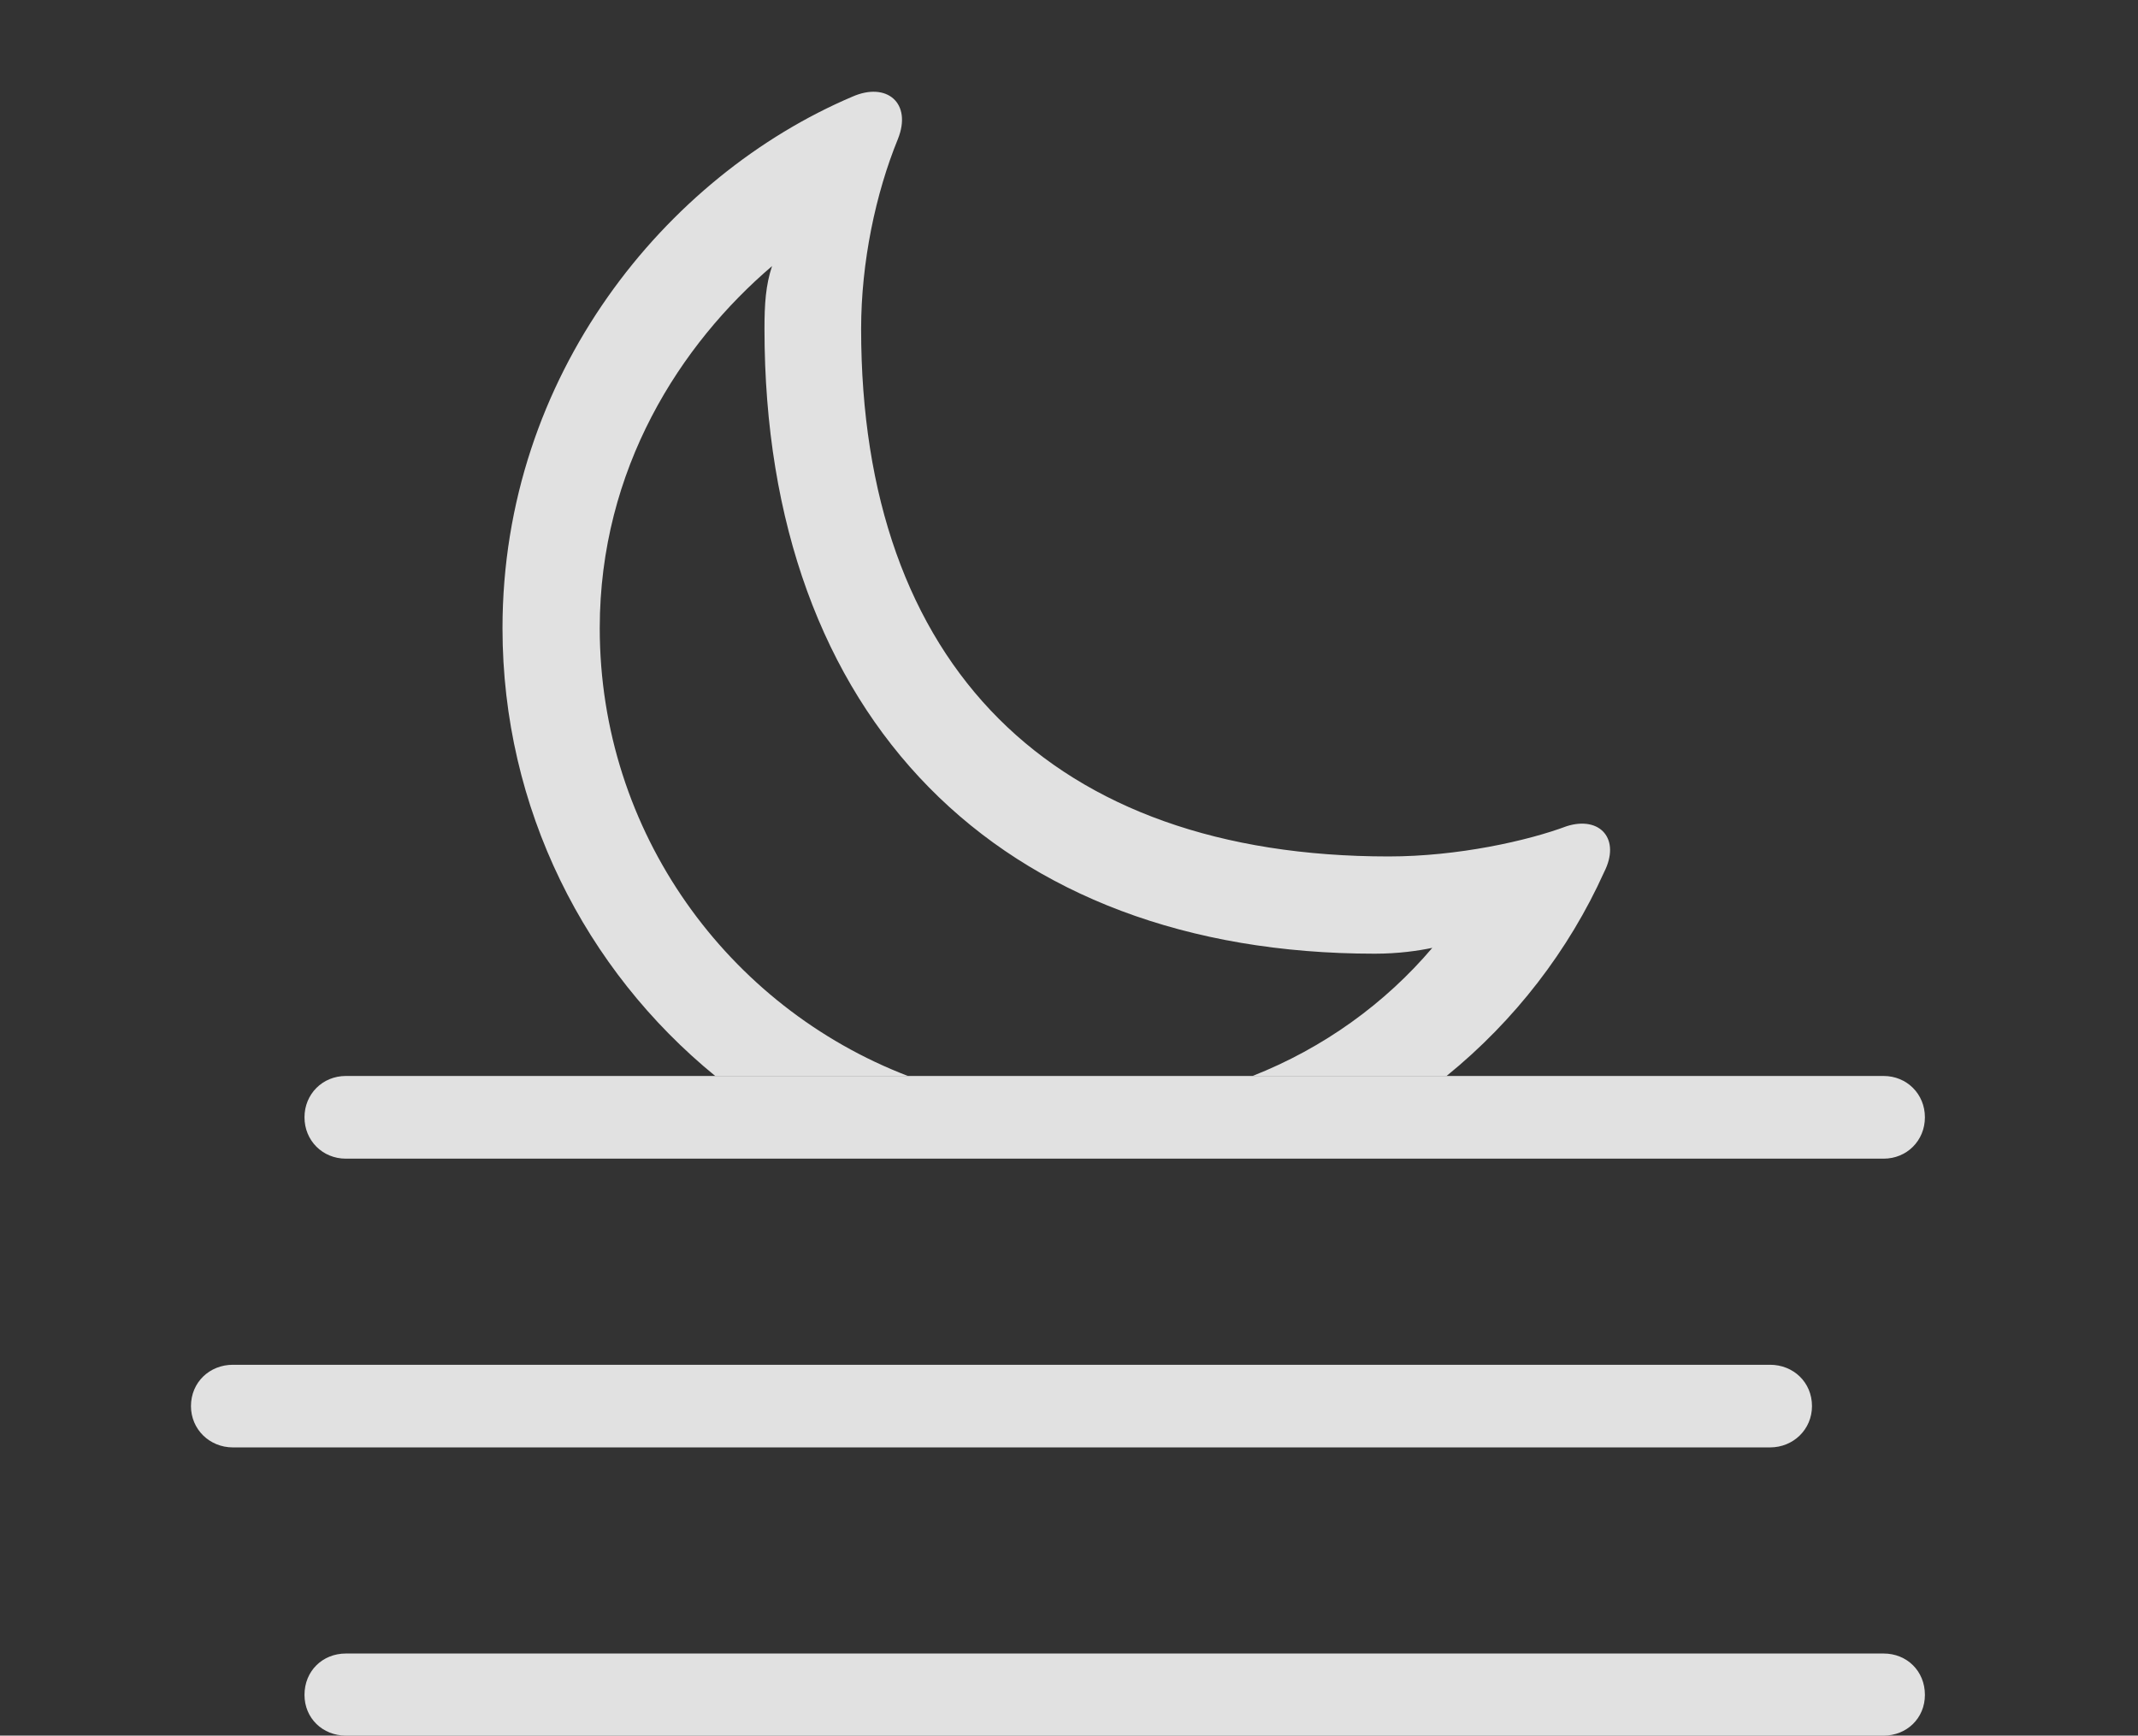 <?xml version="1.0" encoding="UTF-8"?>
<!--Generator: Apple Native CoreSVG 341-->
<!DOCTYPE svg
PUBLIC "-//W3C//DTD SVG 1.1//EN"
       "http://www.w3.org/Graphics/SVG/1.1/DTD/svg11.dtd">
<svg version="1.1" xmlns="http://www.w3.org/2000/svg" xmlns:xlink="http://www.w3.org/1999/xlink" viewBox="0 0 35.859 29.111">
 <rect x="0" y="0" width="35.859" height="29.111" fill="#333333" stroke="none"/>
 <g>
  <rect height="29.111" opacity="0" width="35.859" x="0" y="0"/>
  <path d="M15.059 2.334C14.688 3.242 14.443 4.395 14.443 5.518C14.443 11.152 17.646 14.365 23.291 14.365C24.453 14.365 25.625 14.102 26.279 13.857C26.836 13.682 27.188 14.072 26.904 14.629C26.315 15.936 25.409 17.116 24.262 18.047L21.008 18.047C22.2 17.578 23.234 16.828 24.023 15.898C23.789 15.947 23.457 15.996 23.057 15.996C16.768 15.996 12.822 12.051 12.822 5.518C12.822 5.098 12.842 4.785 12.949 4.463C11.416 5.771 10.059 7.861 10.059 10.537C10.059 13.959 12.207 16.888 15.228 18.047L11.996 18.047C9.818 16.27 8.428 13.564 8.428 10.537C8.428 6.289 11.172 2.949 14.297 1.621C14.873 1.367 15.303 1.729 15.059 2.334Z" fill="white" fill-opacity="0.85"/>
  <path d="M3.906 24.277L29.688 24.277C30.078 24.277 30.391 23.975 30.391 23.584C30.391 23.184 30.078 22.891 29.688 22.891L3.906 22.891C3.516 22.891 3.203 23.184 3.203 23.584C3.203 23.975 3.516 24.277 3.906 24.277ZM5.801 29.111L31.592 29.111C31.982 29.111 32.285 28.818 32.285 28.428C32.285 28.027 31.982 27.734 31.592 27.734L5.801 27.734C5.41 27.734 5.107 28.027 5.107 28.428C5.107 28.818 5.41 29.111 5.801 29.111ZM5.801 19.434L31.592 19.434C31.982 19.434 32.285 19.131 32.285 18.74C32.285 18.35 31.982 18.047 31.592 18.047L5.801 18.047C5.41 18.047 5.107 18.35 5.107 18.74C5.107 19.131 5.41 19.434 5.801 19.434Z" fill="white" fill-opacity="0.85"/>
 </g>
</svg>

